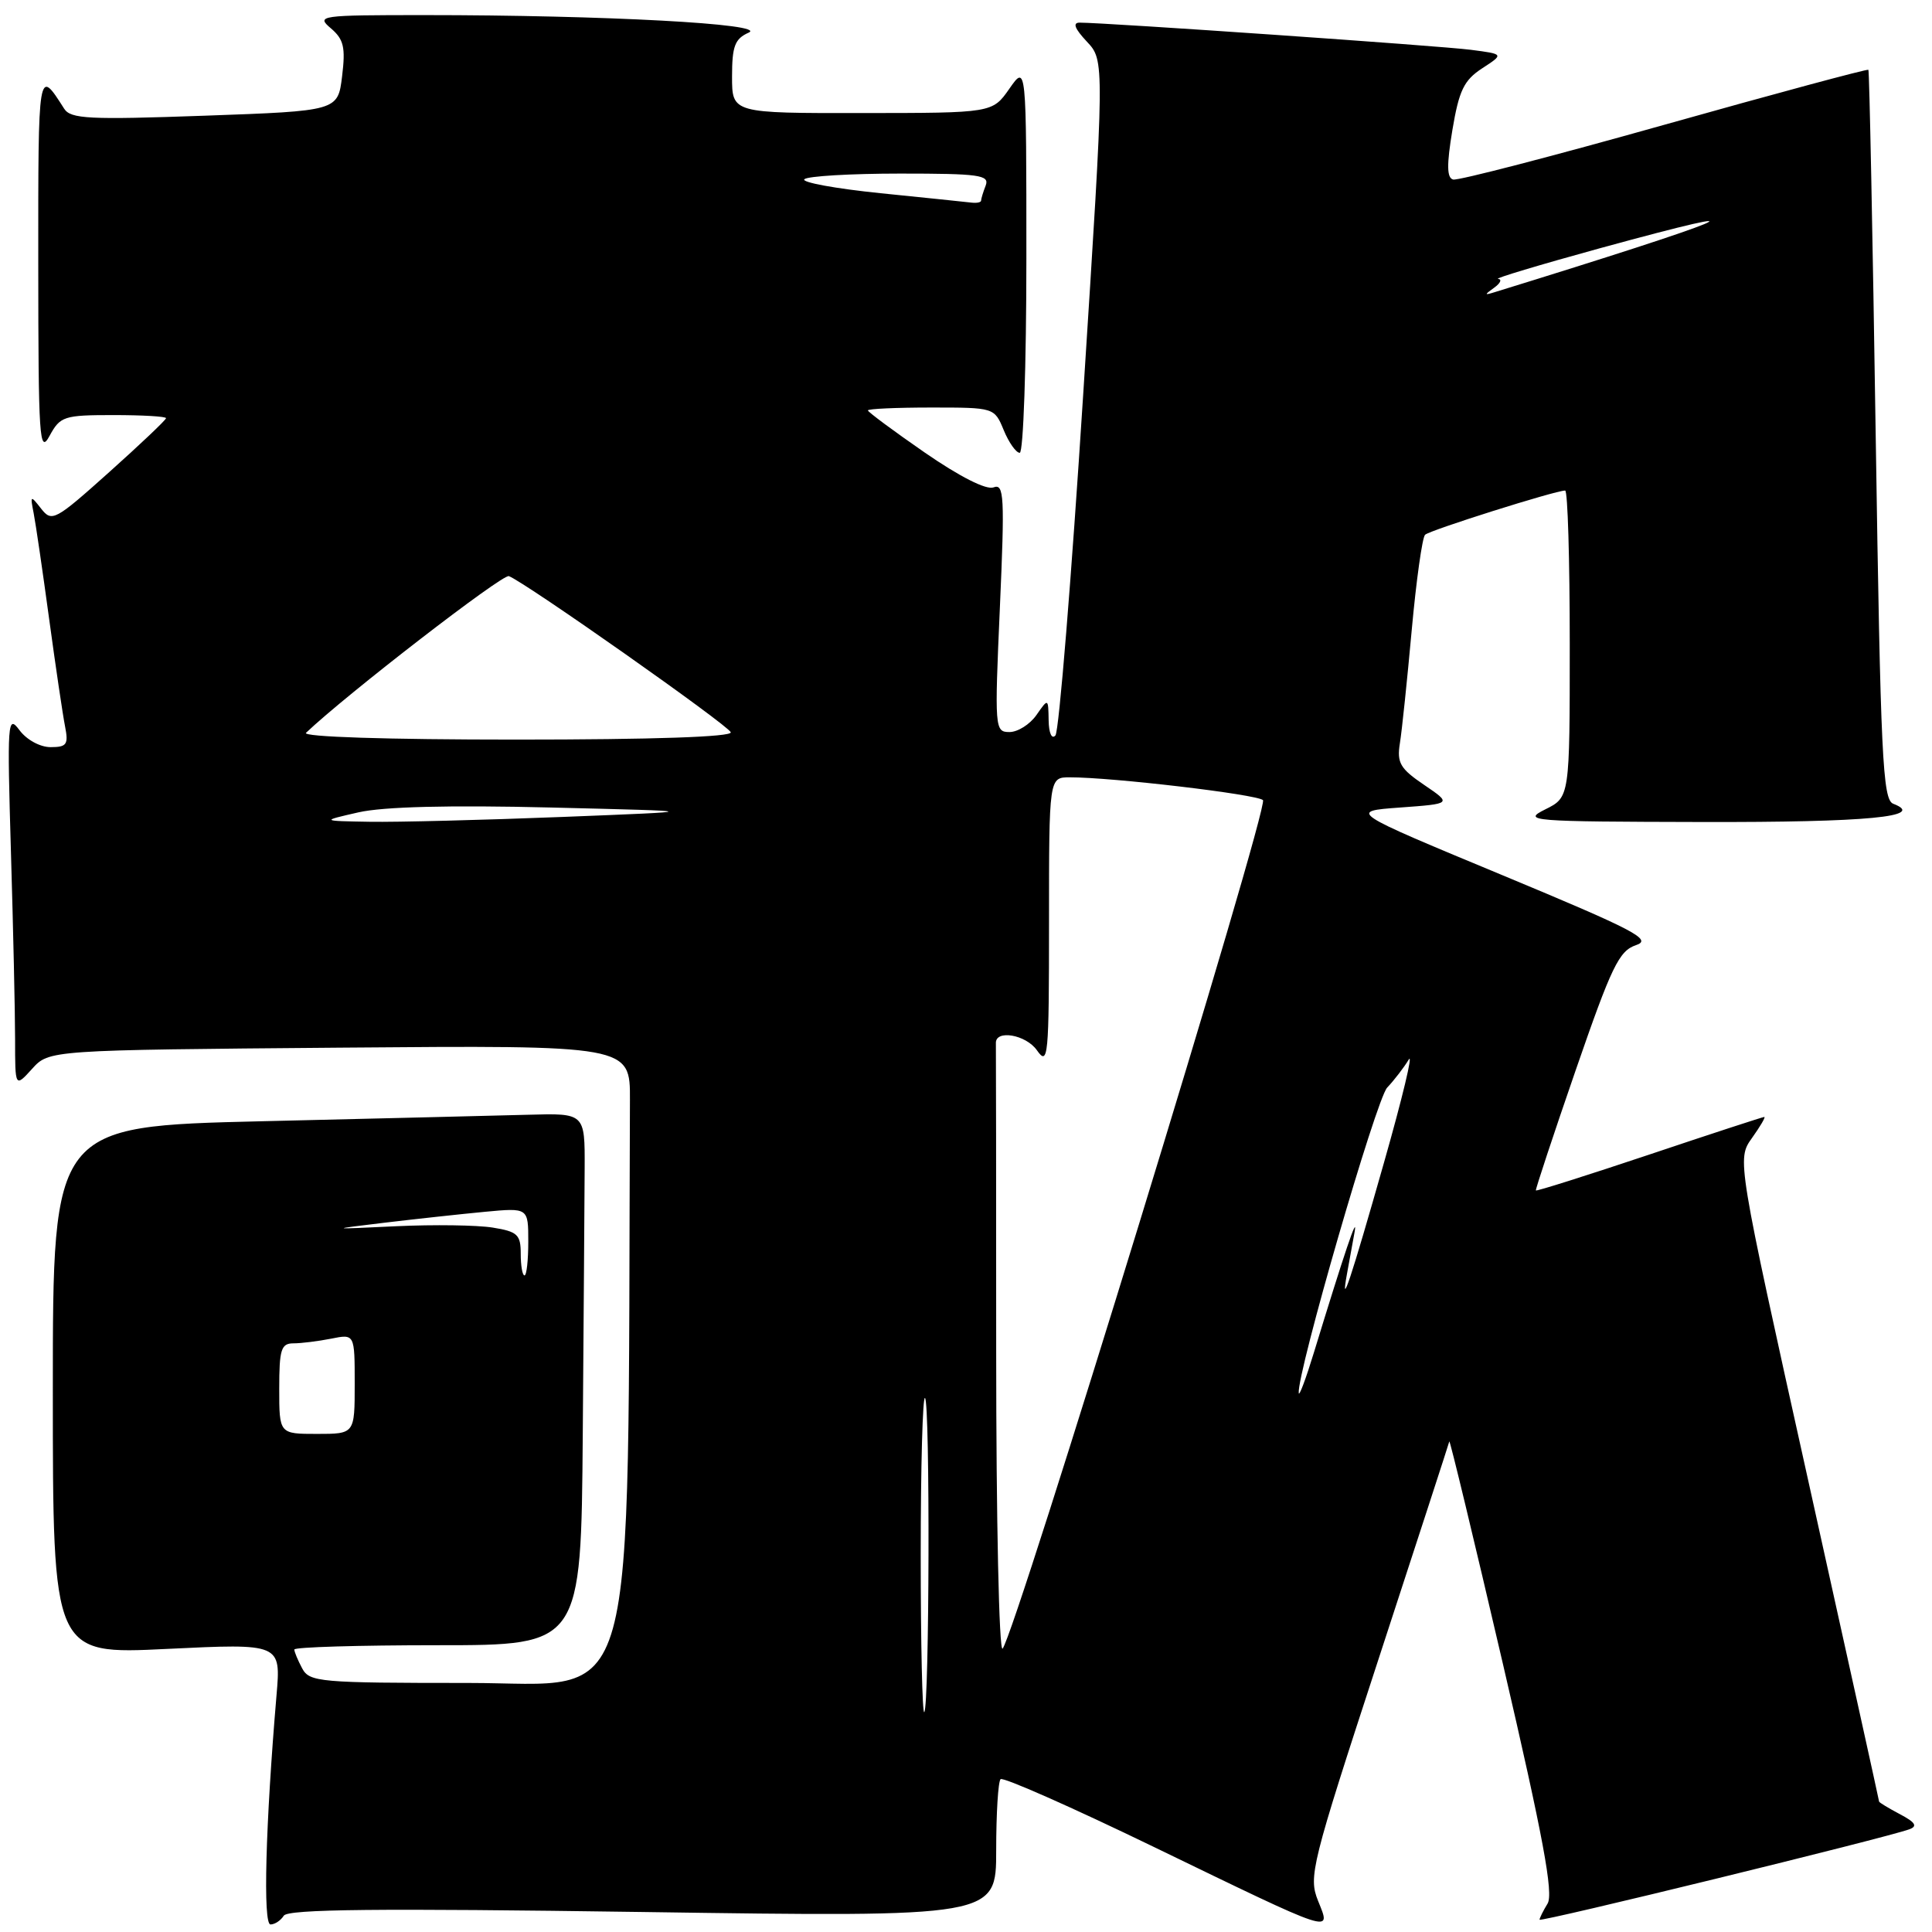 <?xml version="1.0" encoding="UTF-8" standalone="no"?>
<!DOCTYPE svg PUBLIC "-//W3C//DTD SVG 1.1//EN" "http://www.w3.org/Graphics/SVG/1.1/DTD/svg11.dtd" >
<svg xmlns="http://www.w3.org/2000/svg" xmlns:xlink="http://www.w3.org/1999/xlink" version="1.1" viewBox="0 0 256 256">
 <g >
 <path fill="currentColor"
d=" M 37.60 253.84 C 38.14 252.97 50.06 252.85 85.16 253.35 C 132.00 254.03 132.00 254.03 132.00 245.18 C 132.00 240.31 132.26 236.07 132.58 235.75 C 132.90 235.43 142.01 239.46 152.83 244.70 C 177.16 256.48 176.40 256.23 174.65 251.87 C 173.36 248.66 173.74 247.15 182.61 220.00 C 187.73 204.32 191.98 191.28 192.04 191.00 C 192.11 190.72 195.31 204.00 199.15 220.50 C 204.47 243.39 205.87 250.91 205.06 252.24 C 204.48 253.19 204.00 254.15 204.00 254.37 C 204.00 254.75 249.85 243.54 253.00 242.39 C 254.12 241.98 253.80 241.47 251.75 240.39 C 250.24 239.59 249.00 238.84 248.99 238.72 C 248.99 238.60 244.75 219.40 239.57 196.05 C 230.15 153.60 230.15 153.60 232.14 150.80 C 233.24 149.26 233.98 148.00 233.78 148.00 C 233.59 148.00 226.72 150.24 218.53 152.99 C 210.34 155.73 203.58 157.87 203.51 157.74 C 203.44 157.61 205.81 150.43 208.79 141.80 C 213.53 128.08 214.53 125.99 216.77 125.24 C 219.00 124.50 216.71 123.30 199.01 115.94 C 178.69 107.50 178.69 107.50 185.54 107.00 C 192.38 106.50 192.38 106.50 188.70 104.00 C 185.53 101.85 185.08 101.08 185.49 98.50 C 185.76 96.85 186.46 90.10 187.06 83.50 C 187.66 76.90 188.46 71.21 188.83 70.86 C 189.46 70.25 206.10 65.00 207.39 65.00 C 207.73 65.00 208.00 74.14 208.00 85.32 C 208.00 105.64 208.00 105.64 204.75 107.25 C 201.66 108.79 202.70 108.87 225.50 108.92 C 247.49 108.97 255.33 108.22 250.86 106.50 C 249.46 105.96 249.19 100.31 248.54 57.70 C 248.14 31.19 247.70 9.39 247.57 9.25 C 247.44 9.11 235.26 12.39 220.51 16.54 C 205.76 20.69 193.18 23.96 192.55 23.79 C 191.71 23.58 191.68 21.86 192.45 17.22 C 193.33 11.97 193.98 10.63 196.40 9.05 C 199.29 7.17 199.29 7.17 194.90 6.60 C 190.95 6.08 146.52 3.00 143.06 3.00 C 142.10 3.00 142.40 3.79 144.01 5.51 C 146.37 8.02 146.37 8.02 143.53 52.26 C 141.97 76.59 140.32 96.93 139.85 97.45 C 139.36 98.00 138.98 97.15 138.95 95.45 C 138.90 92.50 138.90 92.50 137.33 94.75 C 136.46 95.99 134.86 97.00 133.76 97.00 C 131.81 97.00 131.78 96.57 132.49 80.49 C 133.14 65.74 133.05 64.04 131.65 64.58 C 130.69 64.95 127.16 63.16 122.54 59.97 C 118.39 57.10 115.00 54.58 115.00 54.38 C 115.00 54.17 118.77 54.00 123.38 54.00 C 131.75 54.00 131.76 54.00 133.00 57.00 C 133.68 58.65 134.64 60.00 135.12 60.00 C 135.60 60.00 136.00 48.42 136.00 34.26 C 136.00 8.53 136.00 8.53 133.75 11.75 C 131.50 14.97 131.50 14.97 114.25 14.98 C 97.00 15.00 97.00 15.00 97.00 10.15 C 97.00 6.11 97.37 5.14 99.21 4.32 C 101.78 3.17 80.05 2.00 56.23 2.00 C 42.35 2.00 41.86 2.07 43.84 3.75 C 45.55 5.21 45.80 6.27 45.33 10.10 C 44.77 14.70 44.77 14.70 27.14 15.33 C 11.75 15.88 9.37 15.76 8.50 14.40 C 5.04 8.97 5.06 8.85 5.07 35.00 C 5.08 58.17 5.22 60.25 6.57 57.75 C 7.98 55.16 8.46 55.00 15.03 55.00 C 18.86 55.00 22.00 55.18 22.00 55.41 C 22.00 55.64 18.61 58.85 14.47 62.56 C 7.29 68.99 6.87 69.21 5.45 67.40 C 4.04 65.59 3.99 65.62 4.46 68.00 C 4.73 69.38 5.65 75.67 6.51 82.00 C 7.37 88.33 8.32 94.74 8.62 96.25 C 9.09 98.65 8.85 99.00 6.70 99.00 C 5.31 99.00 3.52 98.02 2.58 96.75 C 1.00 94.63 0.94 95.56 1.45 112.91 C 1.75 123.04 2.00 134.20 2.00 137.72 C 2.00 144.11 2.00 144.11 4.25 141.63 C 6.50 139.14 6.50 139.14 45.00 138.82 C 83.50 138.50 83.50 138.50 83.47 145.75 C 83.13 229.47 84.93 223.00 62.04 223.00 C 42.33 223.00 41.01 222.88 40.04 221.07 C 39.47 220.00 39.00 218.88 39.00 218.57 C 39.00 218.25 47.55 218.00 58.00 218.00 C 77.00 218.00 77.00 218.00 77.22 190.00 C 77.34 174.60 77.45 158.74 77.47 154.75 C 77.50 147.50 77.50 147.50 70.00 147.71 C 65.88 147.82 50.01 148.21 34.75 148.57 C 7.00 149.23 7.00 149.23 7.00 184.23 C 7.00 219.23 7.00 219.23 22.11 218.49 C 37.23 217.76 37.23 217.76 36.64 224.63 C 35.18 241.83 34.83 255.00 35.84 255.00 C 36.41 255.00 37.20 254.48 37.60 253.84 Z  M 122.00 206.00 C 122.00 194.27 122.26 184.93 122.57 185.24 C 123.25 185.92 123.15 226.18 122.47 226.87 C 122.21 227.12 122.00 217.73 122.00 206.00 Z  M 132.00 179.20 C 132.00 157.09 131.98 138.66 131.96 138.25 C 131.86 136.39 135.94 137.08 137.40 139.17 C 138.89 141.29 139.00 140.11 139.00 122.22 C 139.00 103.00 139.00 103.00 141.75 103.00 C 147.35 102.99 166.53 105.25 167.35 106.02 C 168.20 106.80 134.50 216.61 132.85 218.45 C 132.38 218.97 132.00 201.31 132.00 179.20 Z  M 37.00 184.00 C 37.00 178.80 37.25 178.00 38.88 178.00 C 39.91 178.00 42.16 177.72 43.88 177.38 C 47.00 176.75 47.00 176.75 47.00 183.38 C 47.00 190.00 47.00 190.00 42.00 190.00 C 37.00 190.00 37.00 190.00 37.00 184.00 Z  M 172.09 184.59 C 171.83 182.03 182.36 145.63 183.81 144.11 C 184.74 143.13 186.02 141.46 186.66 140.41 C 187.29 139.36 185.83 145.47 183.40 154.00 C 178.96 169.62 177.56 173.81 178.49 168.75 C 178.77 167.24 179.22 164.76 179.49 163.25 C 179.96 160.60 178.09 166.16 174.09 179.25 C 173.04 182.69 172.14 185.09 172.09 184.59 Z  M 69.00 166.13 C 69.00 163.59 68.57 163.19 65.28 162.66 C 63.23 162.33 57.49 162.25 52.53 162.48 C 43.50 162.91 43.50 162.91 51.00 162.01 C 55.12 161.52 61.09 160.87 64.25 160.57 C 70.00 160.03 70.00 160.03 70.00 164.52 C 70.00 166.98 69.78 169.00 69.50 169.00 C 69.22 169.00 69.00 167.71 69.00 166.13 Z  M 47.50 107.64 C 50.80 106.89 59.48 106.67 73.00 107.00 C 93.50 107.50 93.50 107.50 74.50 108.25 C 64.05 108.66 52.58 108.95 49.00 108.89 C 42.50 108.78 42.50 108.78 47.50 107.64 Z  M 40.55 97.10 C 45.94 91.98 66.60 76.02 67.43 76.34 C 69.65 77.19 96.51 96.10 96.83 97.03 C 97.04 97.64 86.58 98.00 68.38 98.00 C 51.25 98.00 39.98 97.64 40.55 97.10 Z  M 198.00 38.11 C 198.82 37.52 199.05 37.00 198.50 36.95 C 197.95 36.91 203.98 35.10 211.90 32.92 C 235.96 26.33 229.56 29.00 198.00 38.73 C 196.67 39.14 196.67 39.07 198.00 38.11 Z  M 116.66 25.60 C 110.70 24.99 106.16 24.16 106.58 23.75 C 106.99 23.34 112.71 23.00 119.27 23.00 C 129.75 23.00 131.14 23.19 130.61 24.58 C 130.27 25.45 130.00 26.35 130.00 26.58 C 130.00 26.81 129.44 26.93 128.75 26.85 C 128.06 26.77 122.62 26.20 116.66 25.60 Z "/>
</g>
</svg>